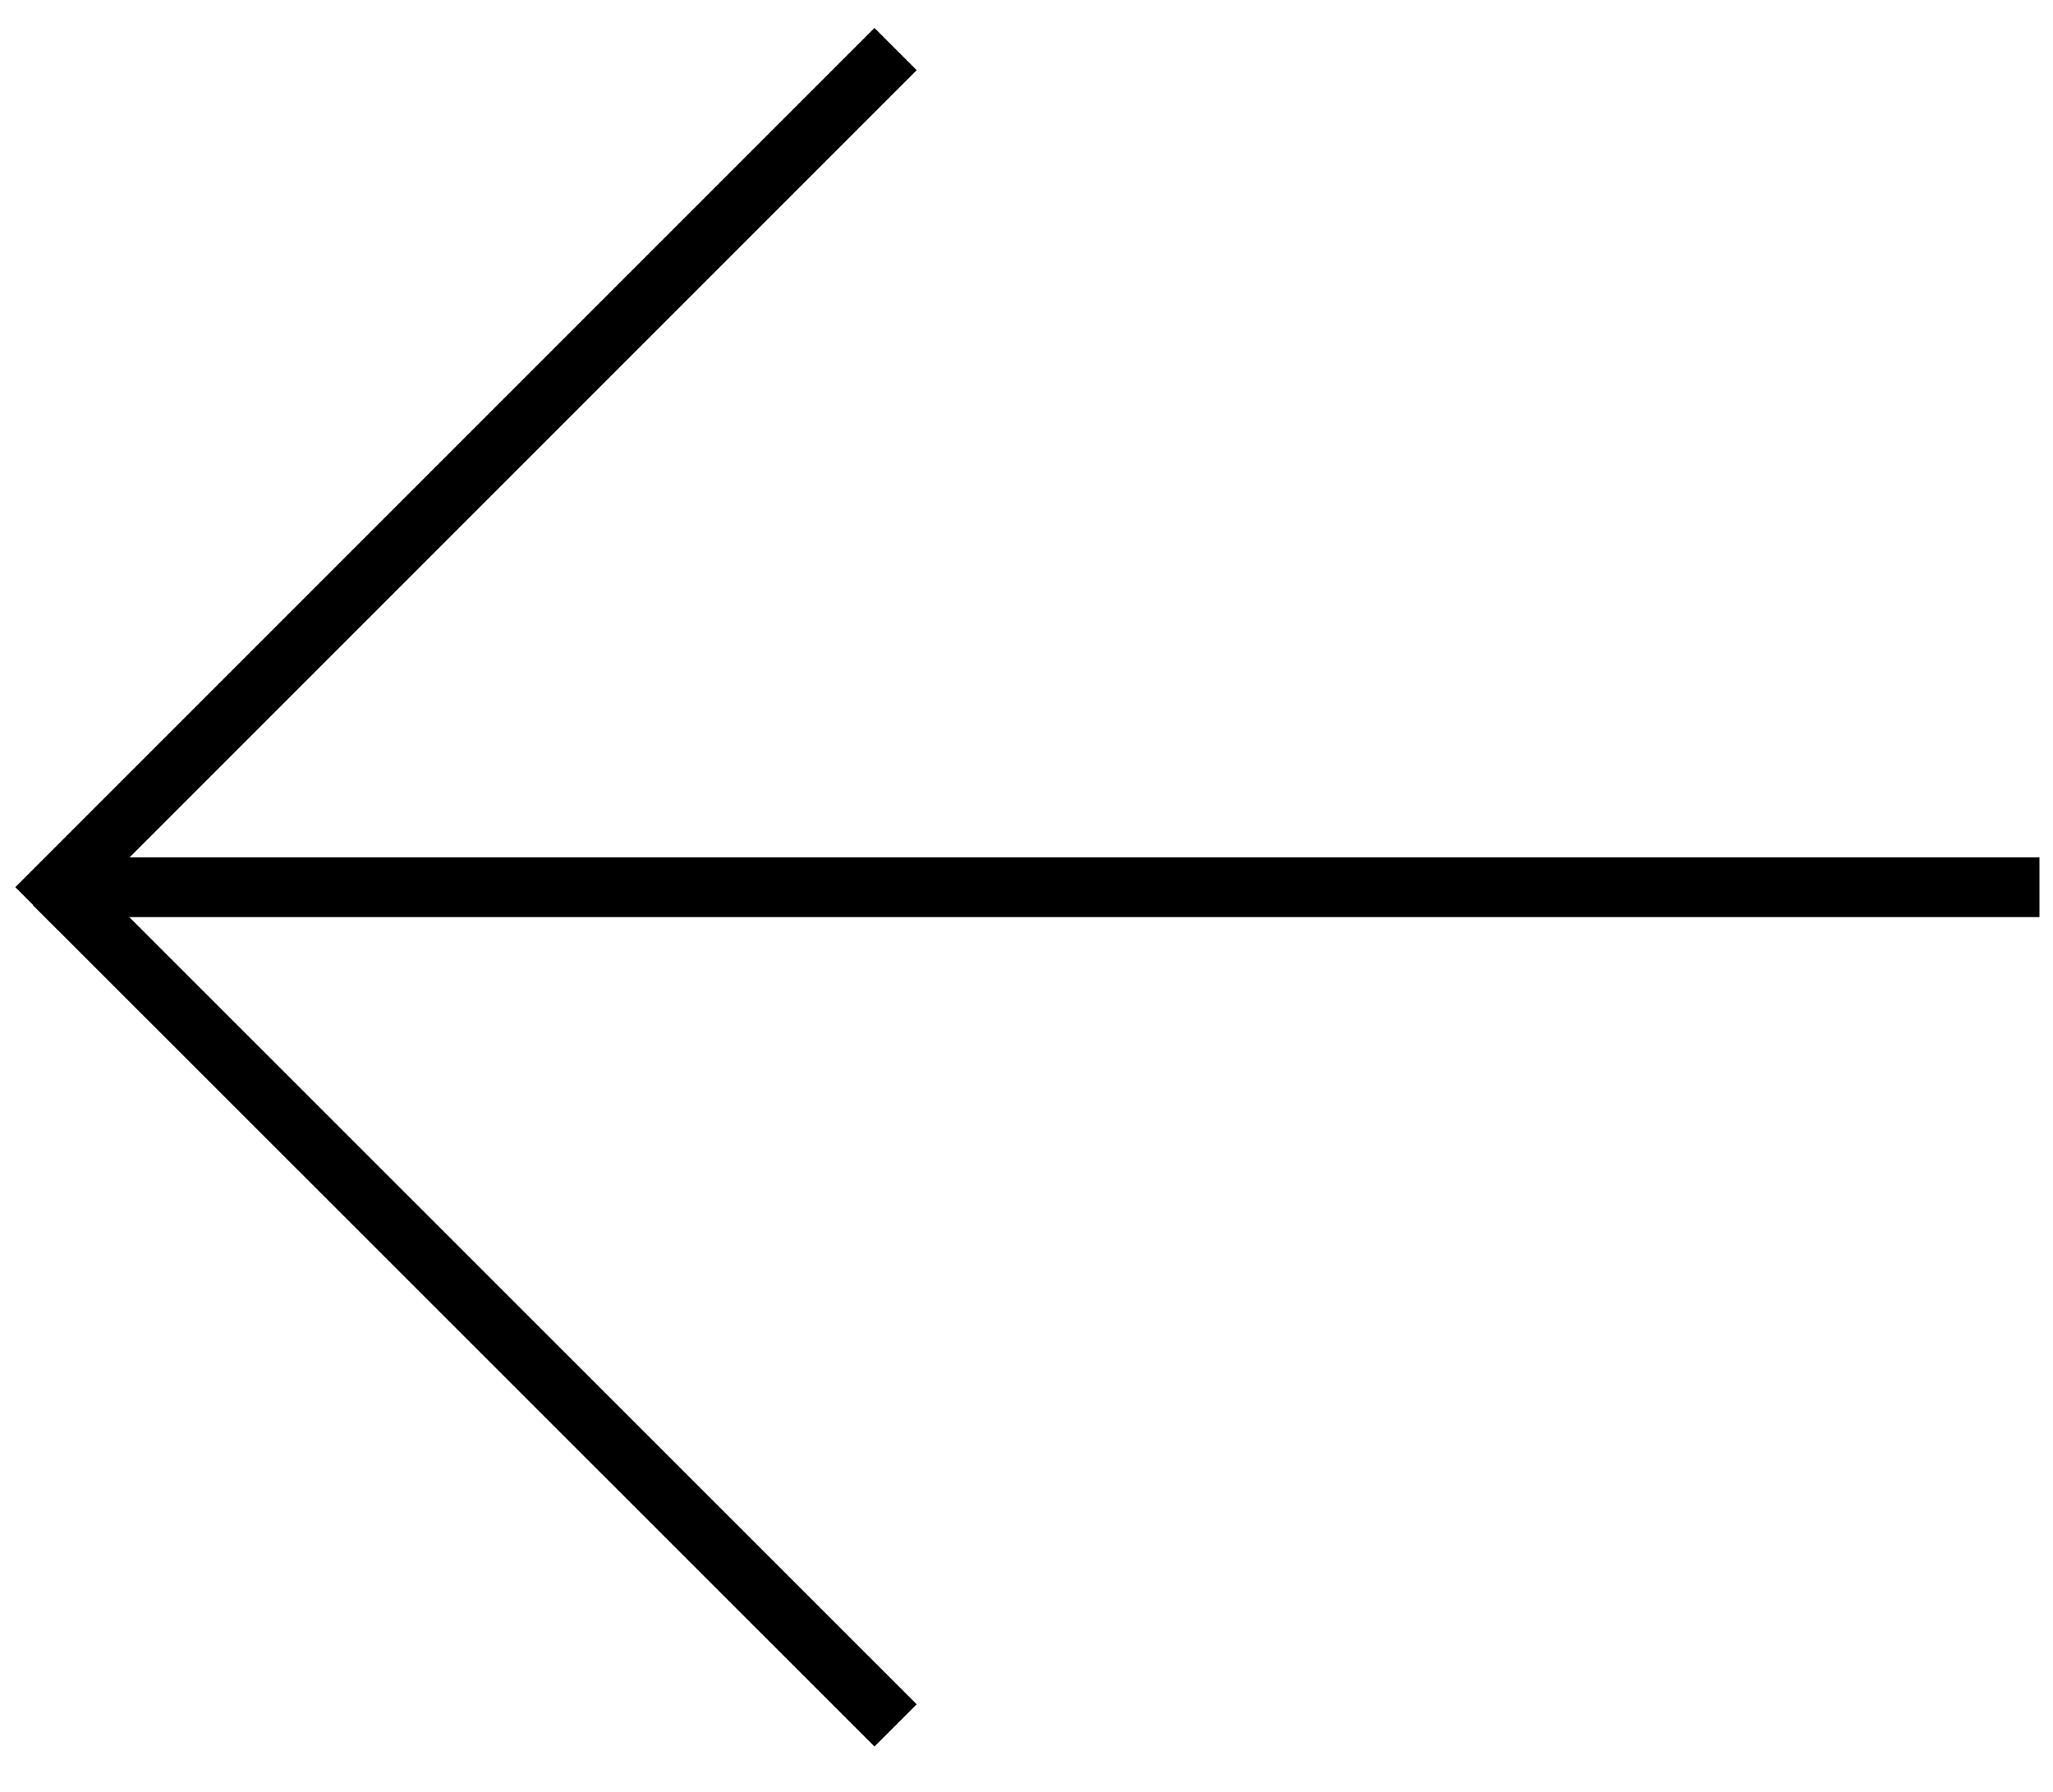 <?xml version="1.0" encoding="utf-8"?>
<!-- Generator: Adobe Illustrator 24.1.3, SVG Export Plug-In . SVG Version: 6.00 Build 0)  -->
<svg version="1.1" id="Layer_1" xmlns="http://www.w3.org/2000/svg" xmlns:xlink="http://www.w3.org/1999/xlink" x="0px" y="0px"
	 viewBox="0 0 682.2 595.3" style="enable-background:new 0 0 682.2 595.3;" xml:space="preserve">
<style type="text/css">
	.st0{fill:none;stroke:#000000;stroke-width:19.843;stroke-miterlimit:10;}
</style>
<line class="st0" x1="297.6" y1="573.3" x2="18" y2="293.8"/>
<line class="st0" x1="677.7" y1="294.8" x2="19.7" y2="294.8"/>
<line class="st0" x1="12.1" y1="301.8" x2="297.6" y2="16.3"/>
</svg>
